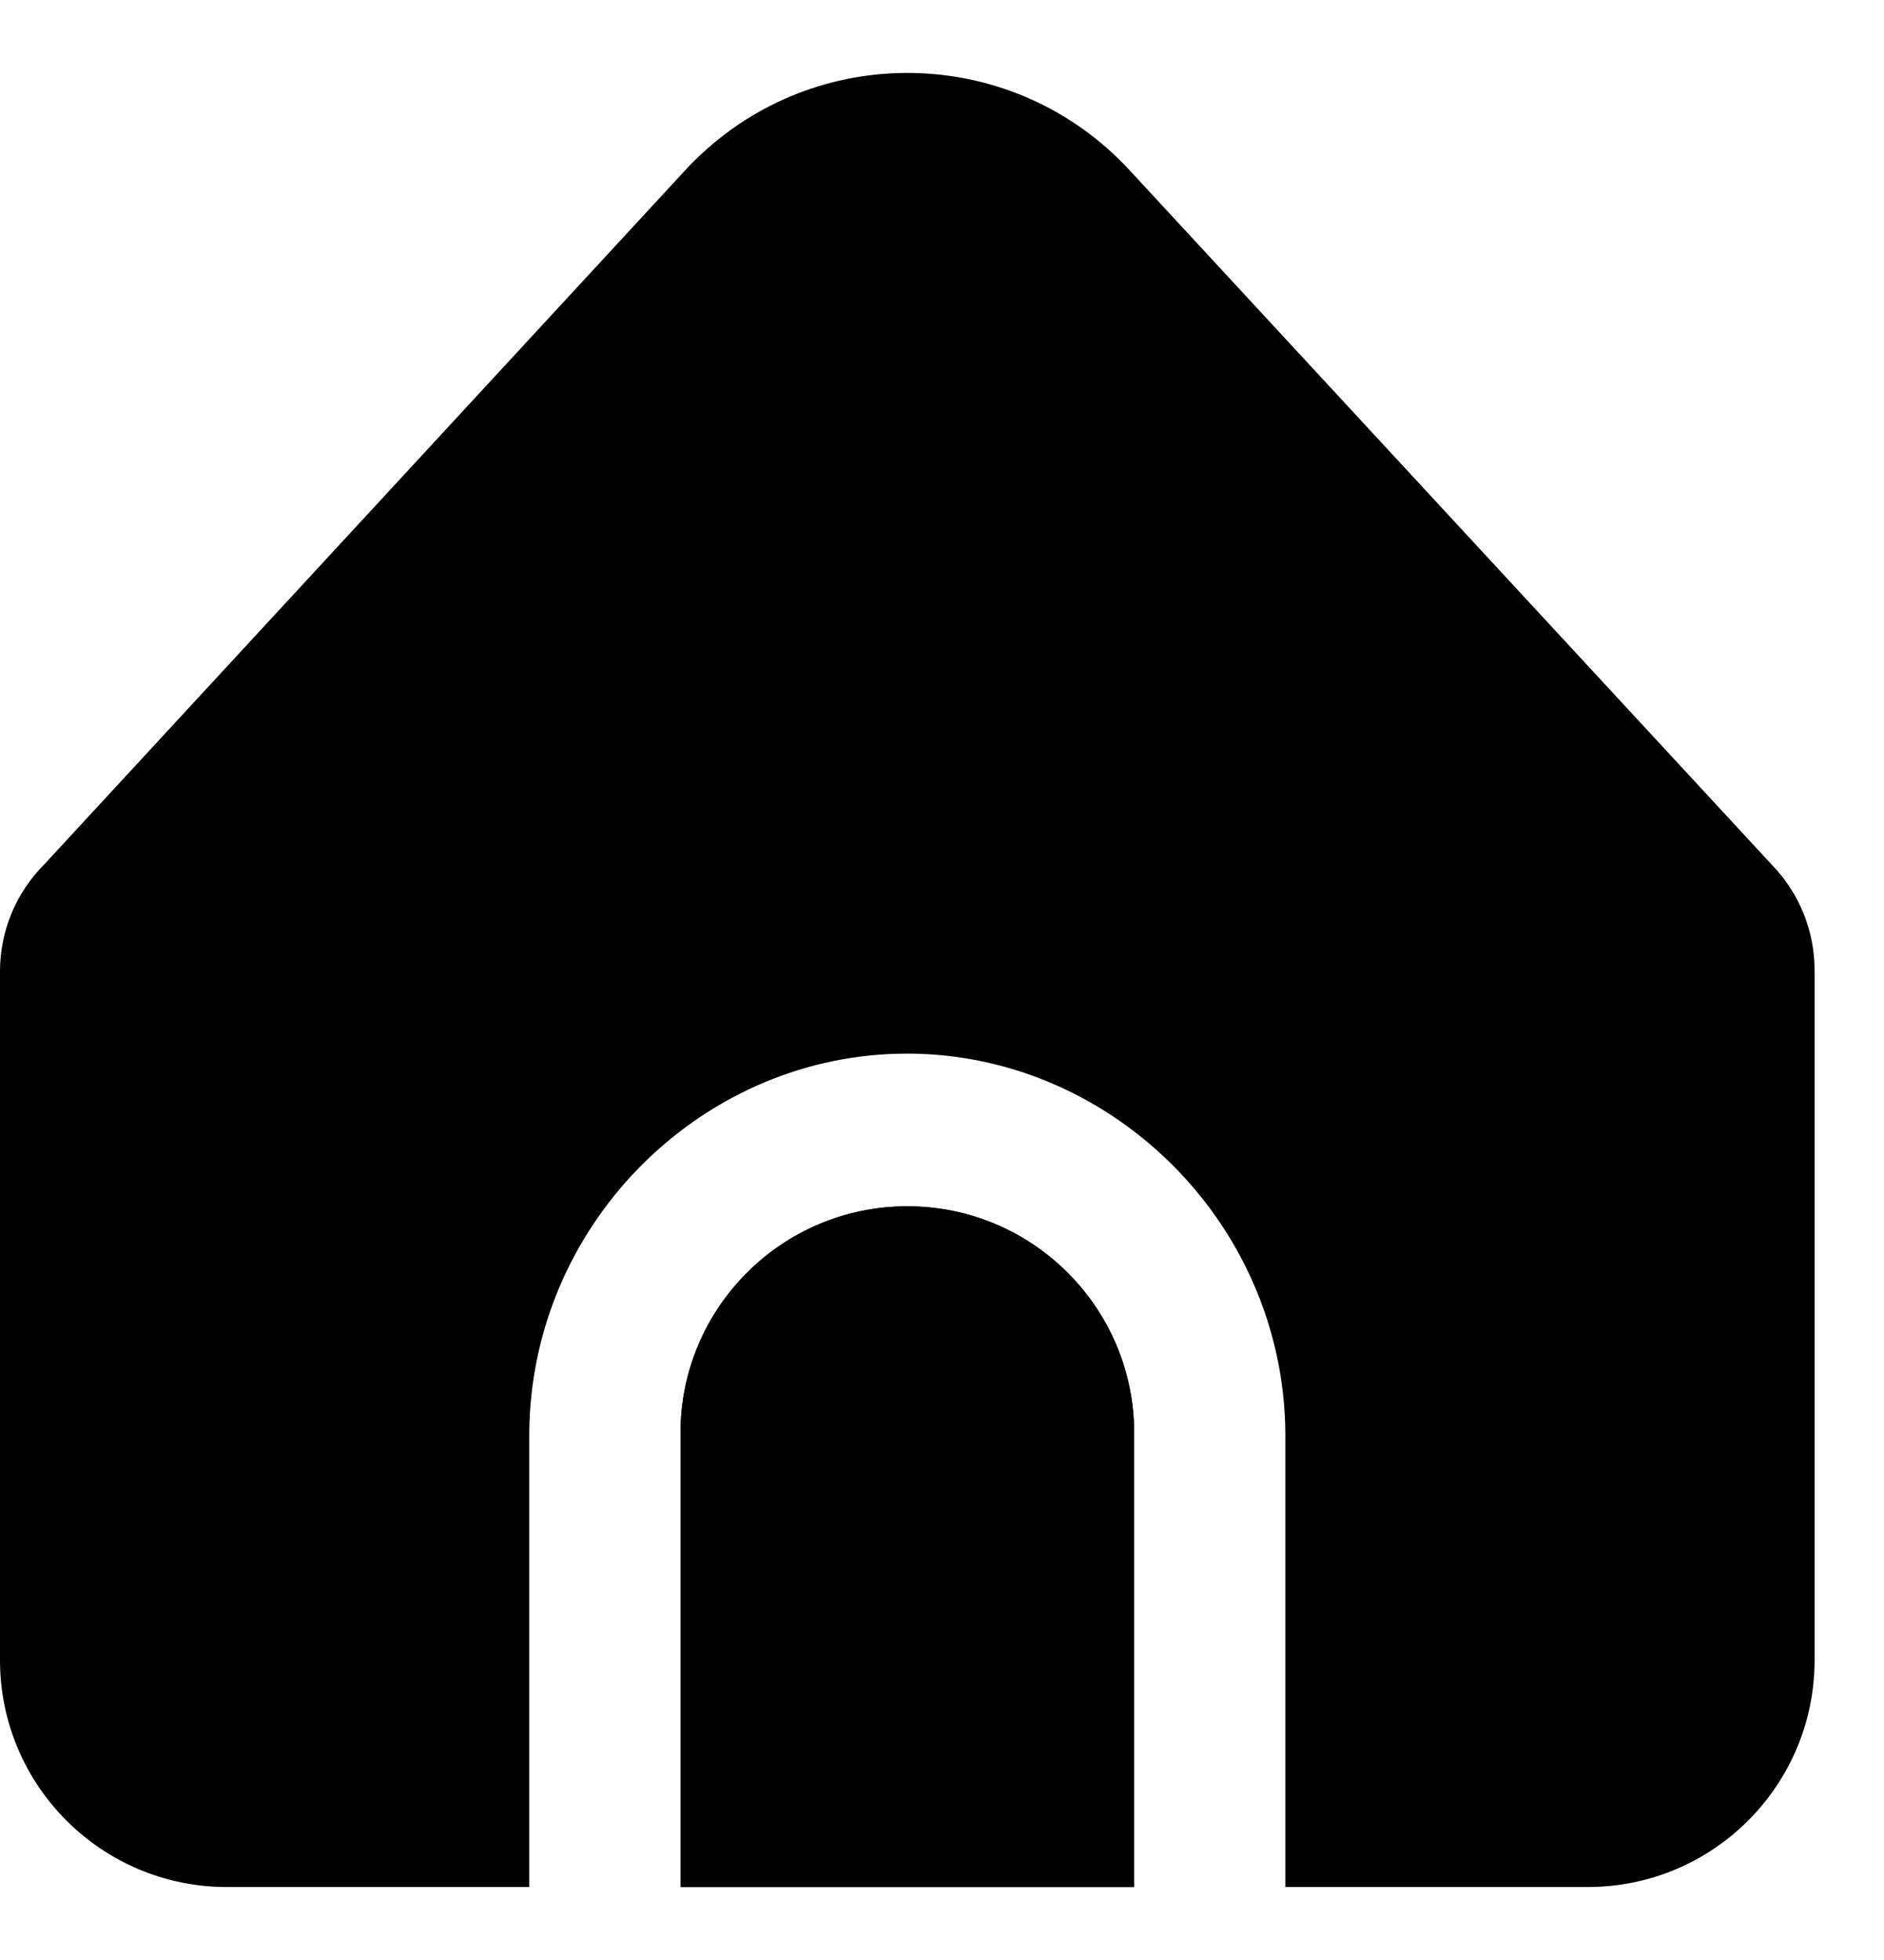 <svg width="25" height="26" viewBox="0 0 25 26" fill="none" xmlns="http://www.w3.org/2000/svg">
<g clip-path="url(#clip0_7101_6813)">
<path d="M12.04 16.002C10.377 16.002 9.03 17.35 9.03 19.012V25.032H15.05V19.012C15.05 17.35 13.702 16.002 12.04 16.002Z" fill="black"/>
<path d="M17.056 19.012V25.032H21.069C22.732 25.032 24.079 23.684 24.079 22.022V12.871C24.079 12.35 23.877 11.849 23.514 11.474L14.988 2.257C13.484 0.629 10.945 0.529 9.317 2.034C9.24 2.105 9.165 2.18 9.094 2.257L0.583 11.471C0.209 11.847 -0 12.356 7.11949e-08 12.886V22.022C7.11949e-08 23.684 1.348 25.032 3.01 25.032H7.023V19.012C7.042 16.276 9.251 14.042 11.918 13.978C14.674 13.911 17.035 16.184 17.056 19.012Z" fill="black"/>
<path d="M12.04 16.002C10.377 16.002 9.03 17.35 9.03 19.012V25.032H15.05V19.012C15.05 17.35 13.702 16.002 12.04 16.002Z" fill="black"/>
</g>
<defs>
<clipPath id="clip0_7101_6813">
<rect width="24.079" height="24.079" fill="white" transform="translate(0 0.96)"/>
</clipPath>
</defs>
</svg>
